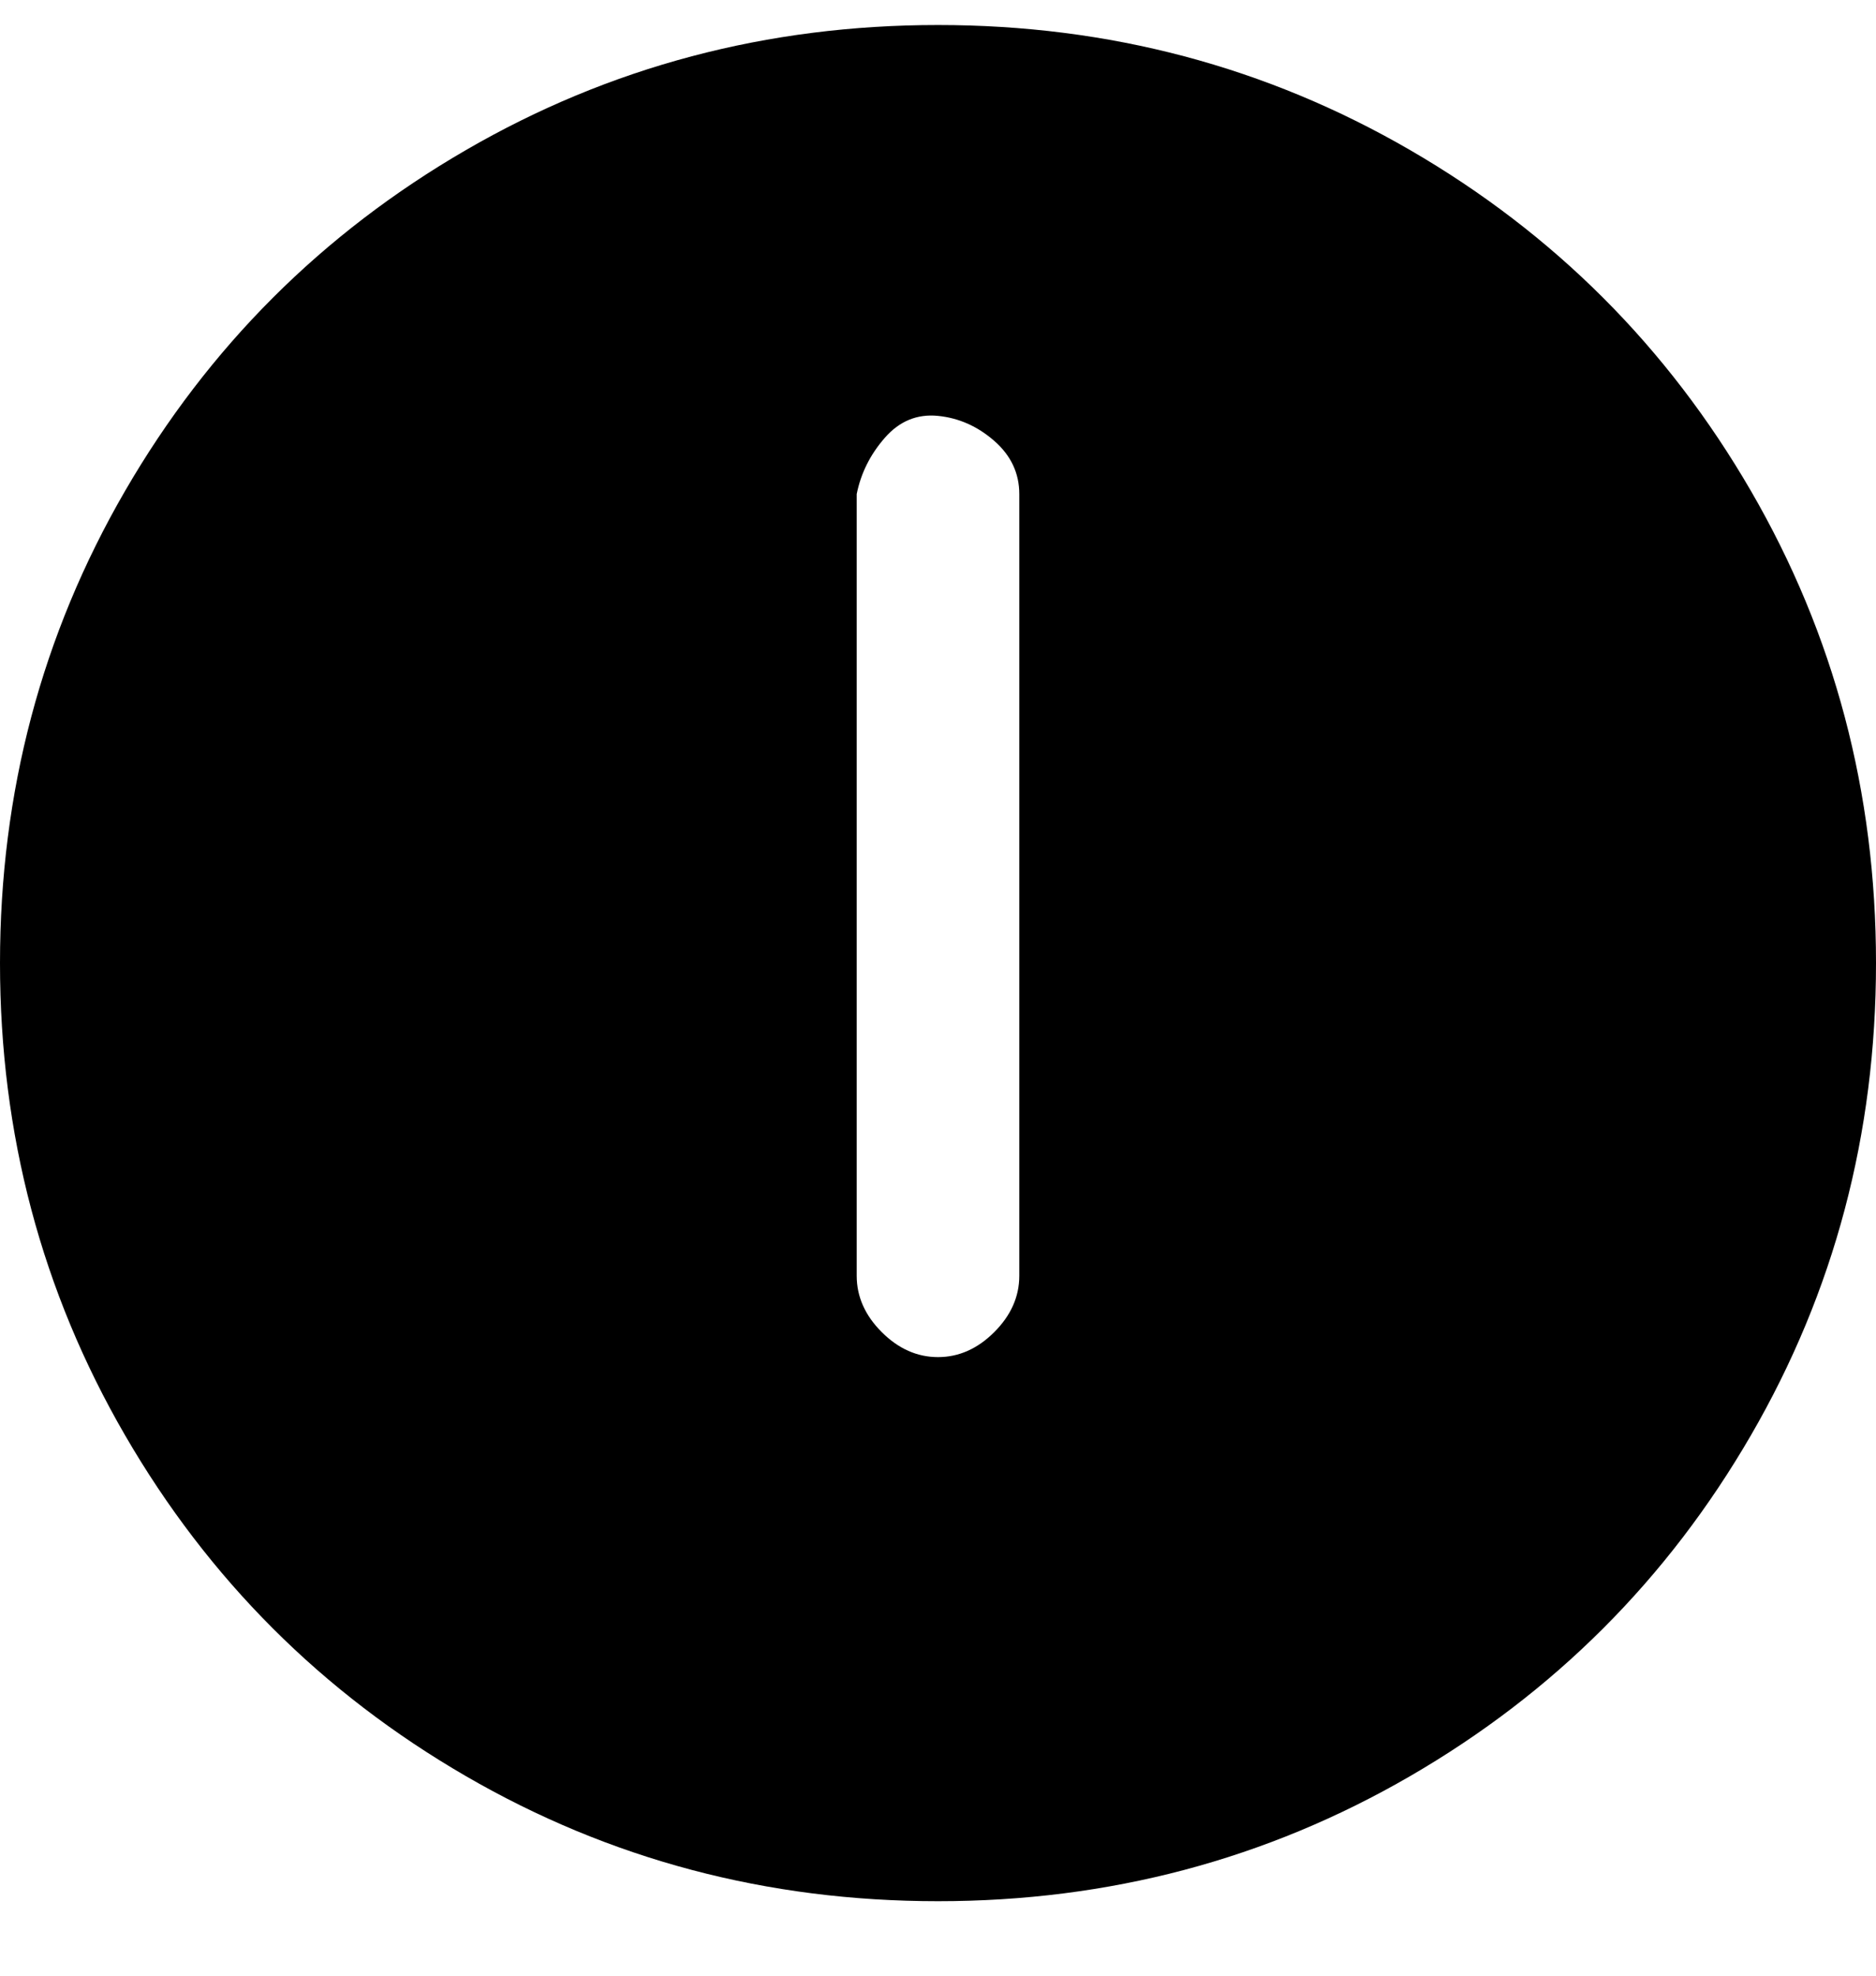 <svg viewBox="0 0 300 316" xmlns="http://www.w3.org/2000/svg"><path d="M150 4q-41 0-75.5 20T20 78.5Q0 113 0 154t20 75.5Q40 264 74.5 284t75.5 20q41 0 75.5-20t54.5-54.5q20-34.5 20-75.5t-20-75.5Q260 44 225.5 24T150 4zm13 200q0 5-4 9t-9 4q-5 0-9-4t-4-9V79q1-5 4.5-9t8.5-3.5q5 .5 9 4t4 8.5v125z"/></svg>